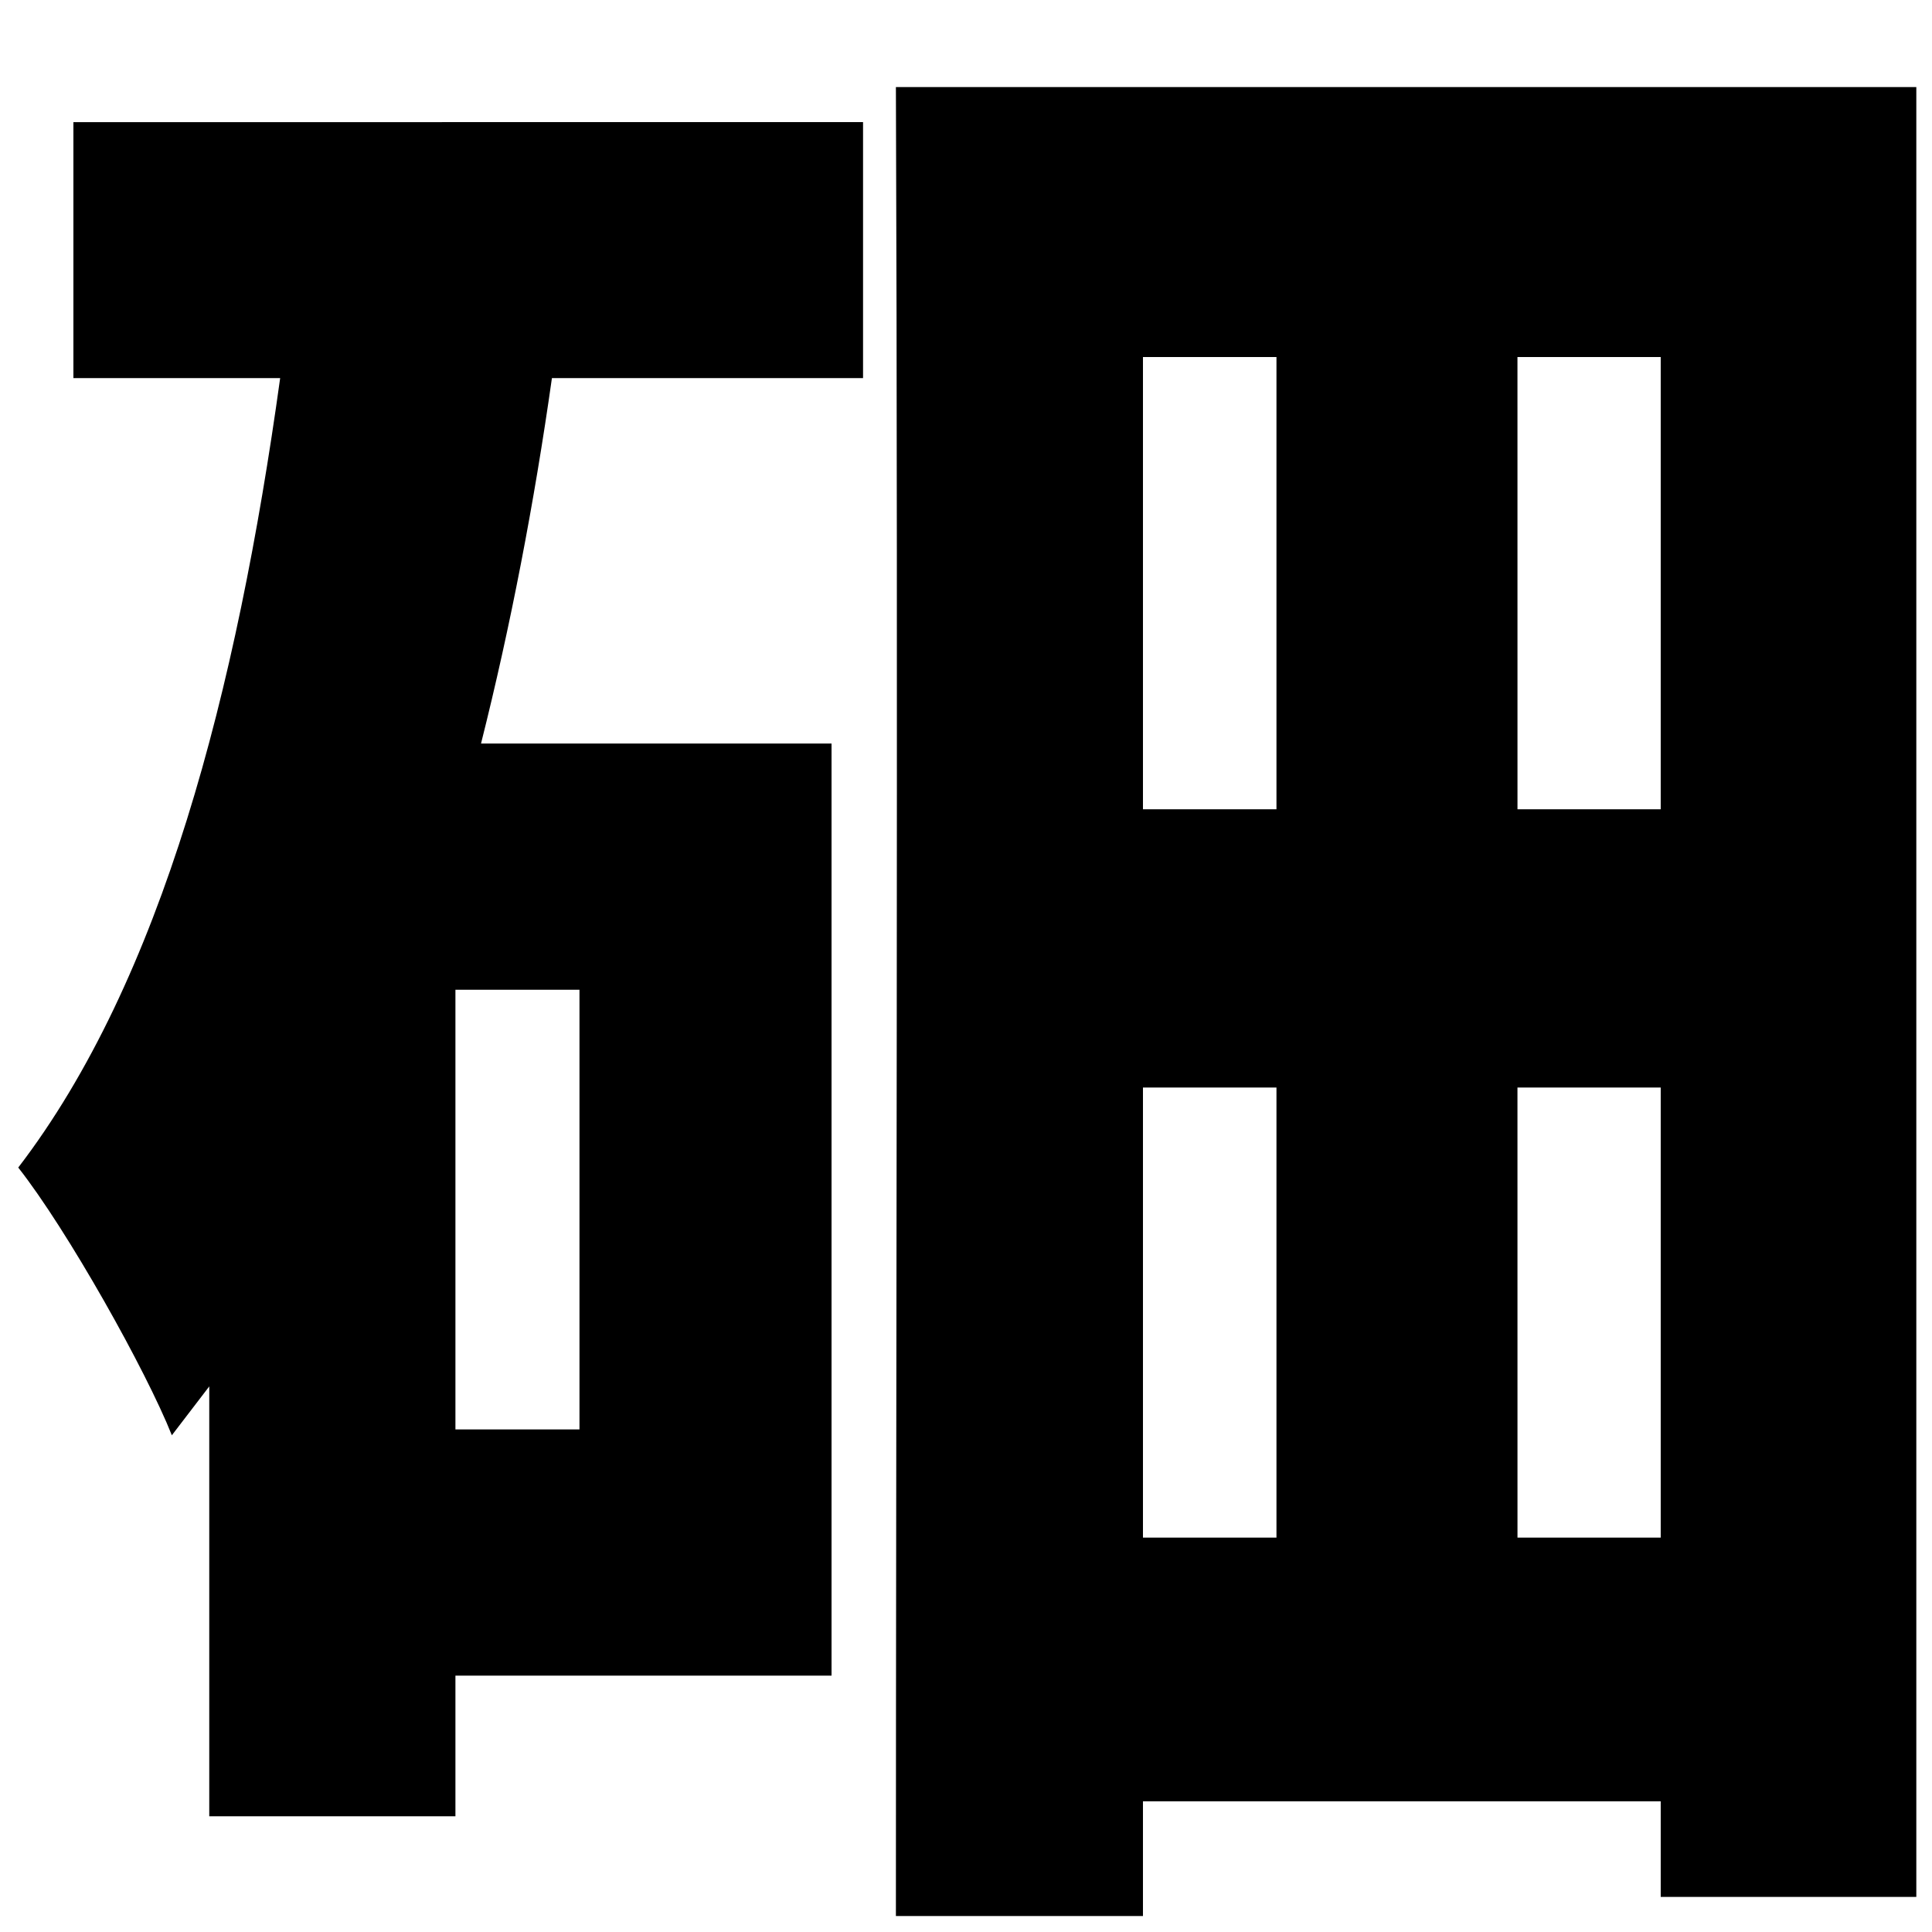 <?xml version="1.0" encoding="UTF-8" standalone="no"?>
<svg
   xmlns:dc="http://purl.org/dc/elements/1.1/"
   xmlns:cc="http://creativecommons.org/ns#"
   xmlns:rdf="http://www.w3.org/1999/02/22-rdf-syntax-ns#"
   xmlns:svg="http://www.w3.org/2000/svg"
   xmlns="http://www.w3.org/2000/svg"
   xmlns:sodipodi="http://sodipodi.sourceforge.net/DTD/sodipodi-0.dtd"
   xmlns:inkscape="http://www.inkscape.org/namespaces/inkscape"
   inkscape:version="1.0 (4035a4fb49, 2020-05-01)"
   sodipodi:docname="Ts-kanji-h.svg"
   viewBox="0 0 78 78"
   version="1.1"
   id="body">
  <defs
     id="defs881" />
  <sodipodi:namedview
     inkscape:current-layer="g870"
     inkscape:window-maximized="0"
     inkscape:window-y="79"
     inkscape:window-x="329"
     inkscape:cy="44.936641"
     inkscape:cx="37.805604"
     inkscape:zoom="6.7708267"
     showgrid="false"
     id="namedview879"
     inkscape:window-height="1263"
     inkscape:window-width="1860"
     inkscape:pageshadow="2"
     inkscape:pageopacity="0"
     guidetolerance="10"
     gridtolerance="10"
     objecttolerance="10"
     borderopacity="1"
     bordercolor="#666666"
     pagecolor="#ffffff"
     inkscape:document-rotation="0" />
  <g
     id="g876"
     transform="translate(0.221,-0.828)">
    <g
       id="g874"
       aria-label="氫">
      <g
         id="g872"
         aria-label="石田"
         transform="scale(1.04,0.961)">
        <g
           id="g866"
           aria-label="石"
           transform="matrix(0.961,0,0,1.032,0,1.273)">
          <path
             id="path864"
             d="m 2.744,4.573 v 10.421 h 8.352 c -1.75,12.727 -4.773,24.5 -10.58,32.137 1.989,2.546 5.17,8.273 6.205,10.898 l 1.511,-1.989 v 17.5 H 18.176 V 67.813 H 33.369 V 29.869 H 19.21 c 1.193,-4.773 2.148,-9.784 2.864,-14.875 h 12.568 V 4.573 Z m 15.432,35.319 h 5.011 v 17.898 h -5.011 z" />
        </g>
        <g
           id="g870"
           aria-label="田"
           transform="matrix(0.961,0,0,1.089,0.225,-88.253)">
          <path
             sodipodi:nodetypes="cccccccccccccccccccccccccccccc"
             id="path868"
             d="M 51.108,95.606 V 113.051 H 45.715 V 95.606 Z m 9.735,0 h 5.787 V 113.051 H 60.844 Z M 51.108,123.787 v 17.363 H 45.715 V 123.787 Z m 9.735,0 h 5.787 v 17.363 H 60.844 Z M 35.735,155.747 h 9.98 v -4.425 h 20.915 v 3.688 H 76.955 v -69.82 h -41.22 c 0.091,22.82 0,50.607 0,70.558 z" />
        </g>
      </g>
    </g>
  </g>
</svg>
